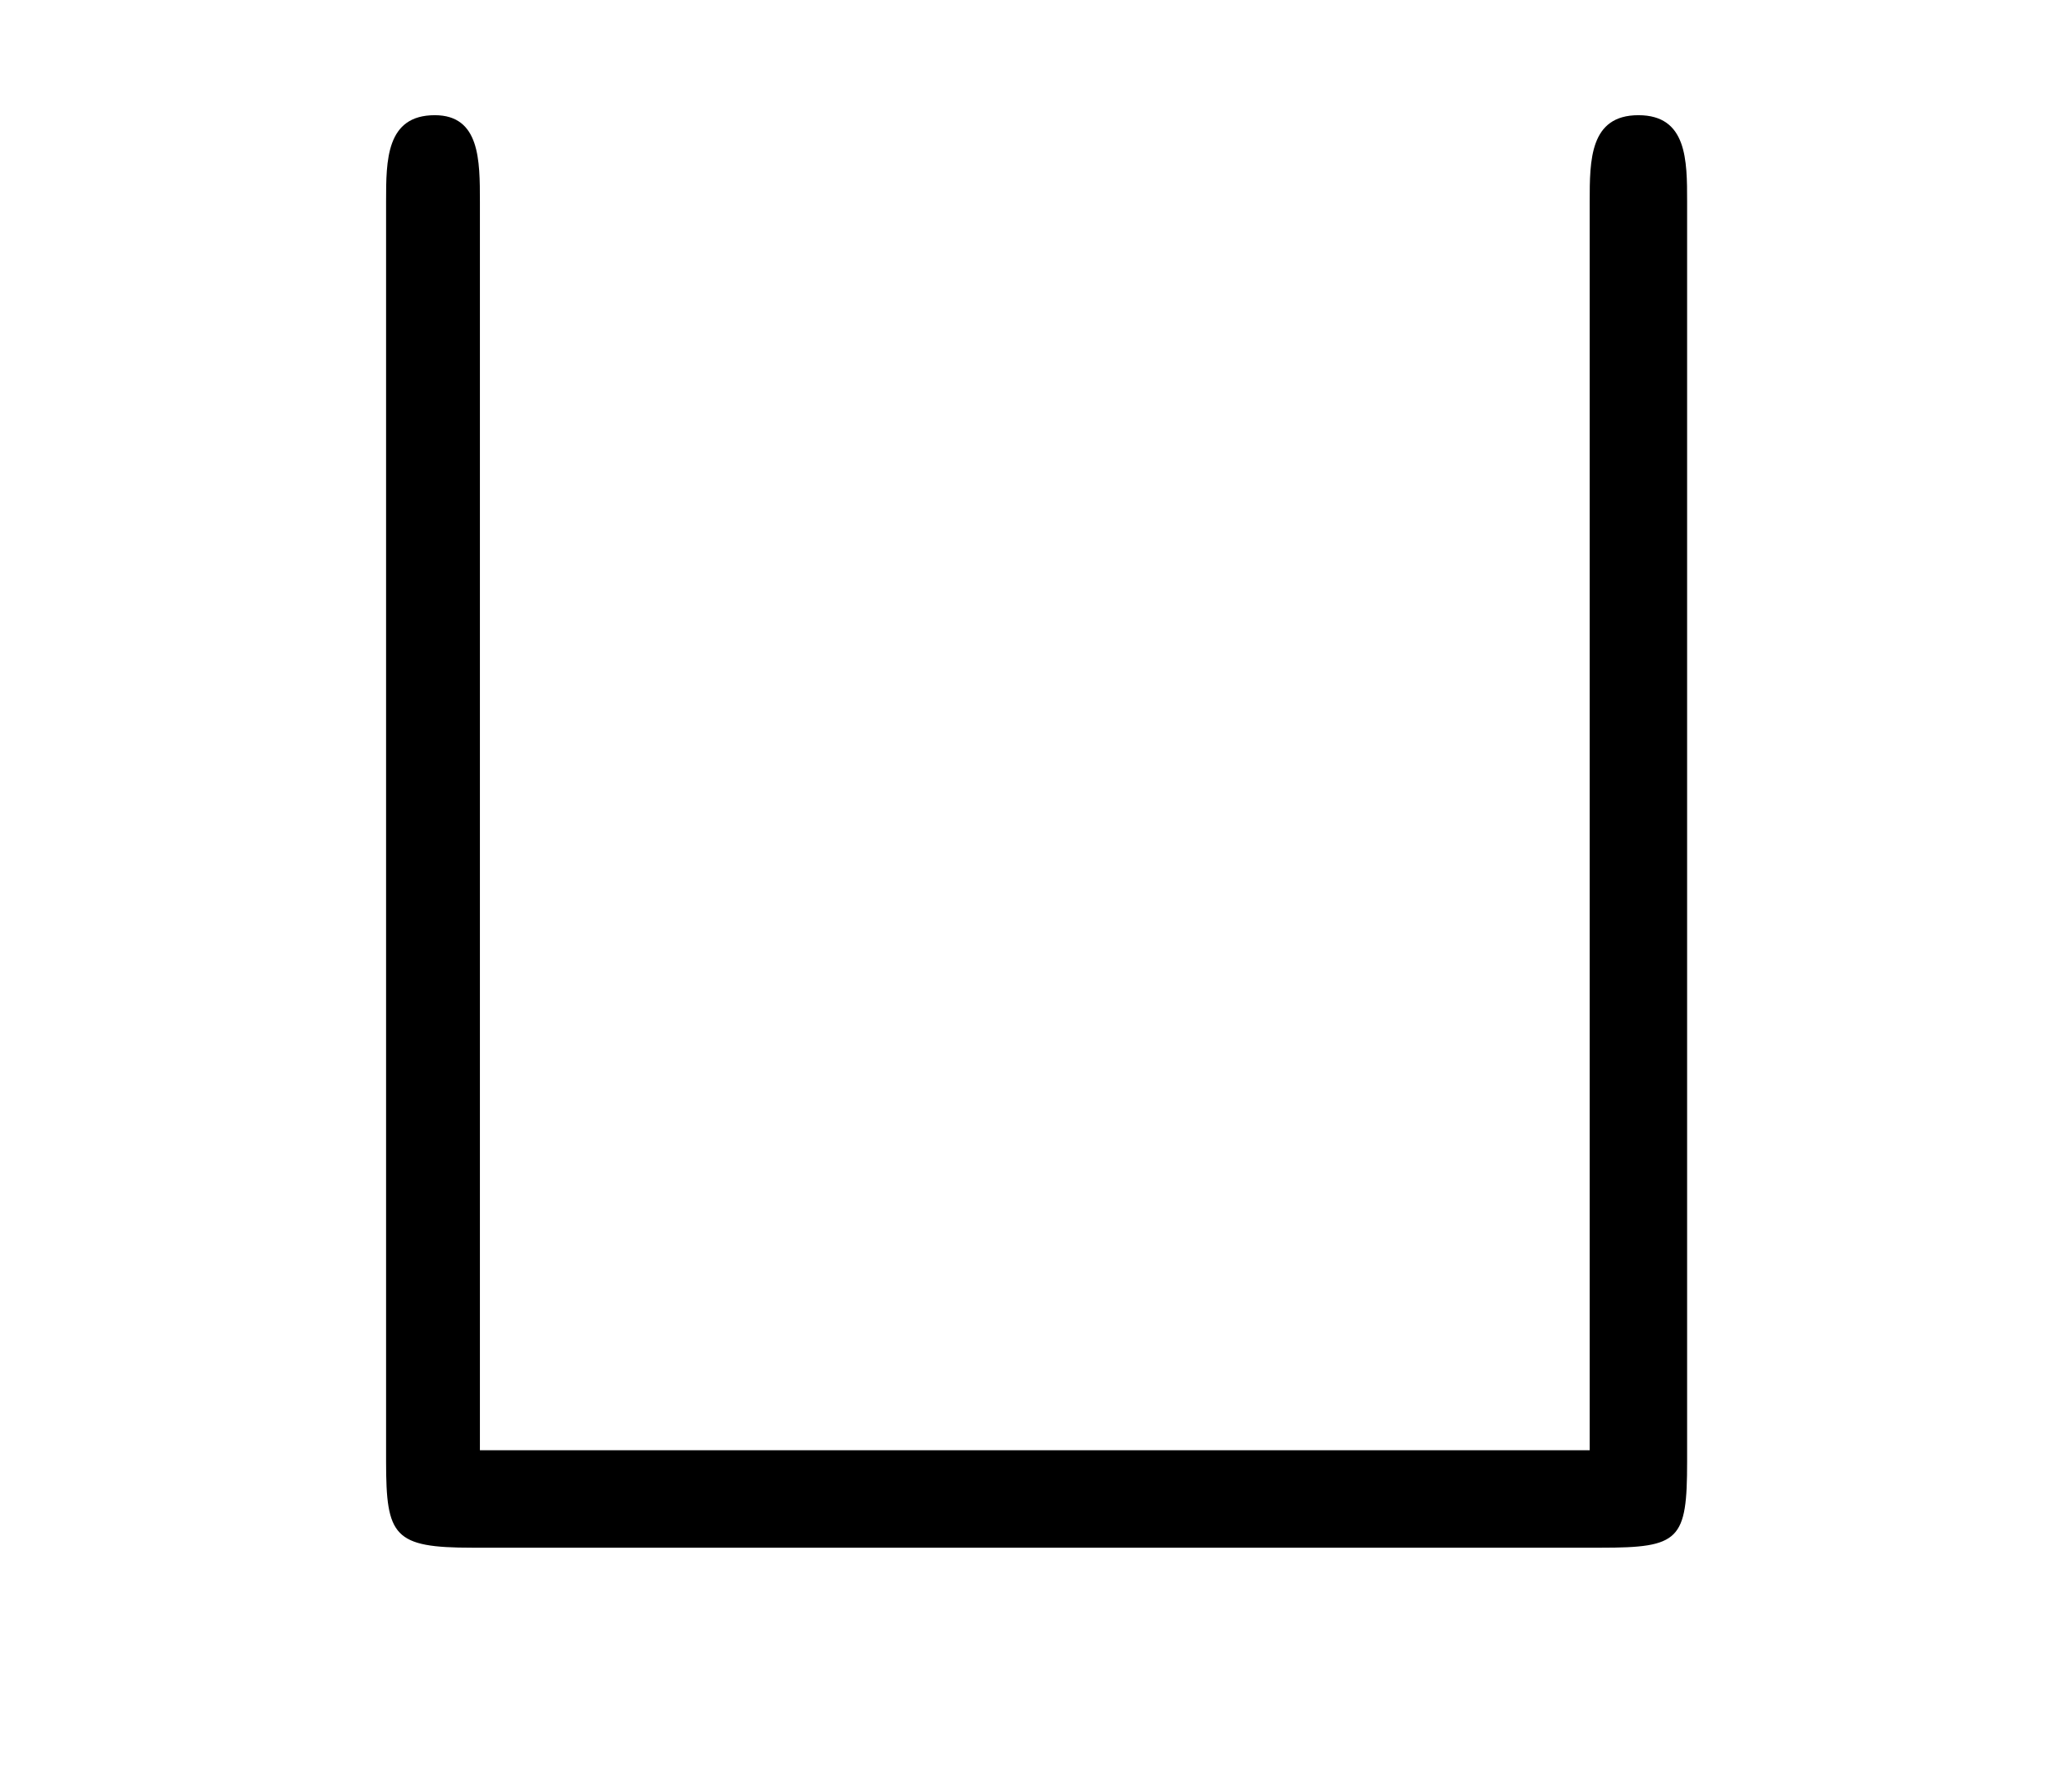 <?xml version="1.0" encoding="UTF-8"?>
<svg xmlns="http://www.w3.org/2000/svg" xmlns:xlink="http://www.w3.org/1999/xlink" viewBox="0 0 8.635 7.449" version="1.2">
<defs>
<g>
<symbol overflow="visible" id="glyph0-0">
<path style="stroke:none;" d=""/>
</symbol>
<symbol overflow="visible" id="glyph0-1">
<path style="stroke:none;" d="M 6.031 -5.609 C 6.031 -5.781 6.031 -5.969 5.828 -5.969 C 5.625 -5.969 5.625 -5.781 5.625 -5.609 L 5.625 -0.406 L 1 -0.406 L 1 -5.609 C 1 -5.781 1 -5.969 0.812 -5.969 C 0.609 -5.969 0.609 -5.781 0.609 -5.609 L 0.609 -0.359 C 0.609 -0.047 0.641 0 0.969 0 L 5.672 0 C 6 0 6.031 -0.031 6.031 -0.359 Z M 6.031 -5.609 "/>
</symbol>
</g>
</defs>
<g id="surface1">
<g style="fill:rgb(0%,0%,0%);fill-opacity:1;">
  <use xlink:href="#glyph0-1" x="1" y="6.449"/>
</g>
</g>
</svg>
